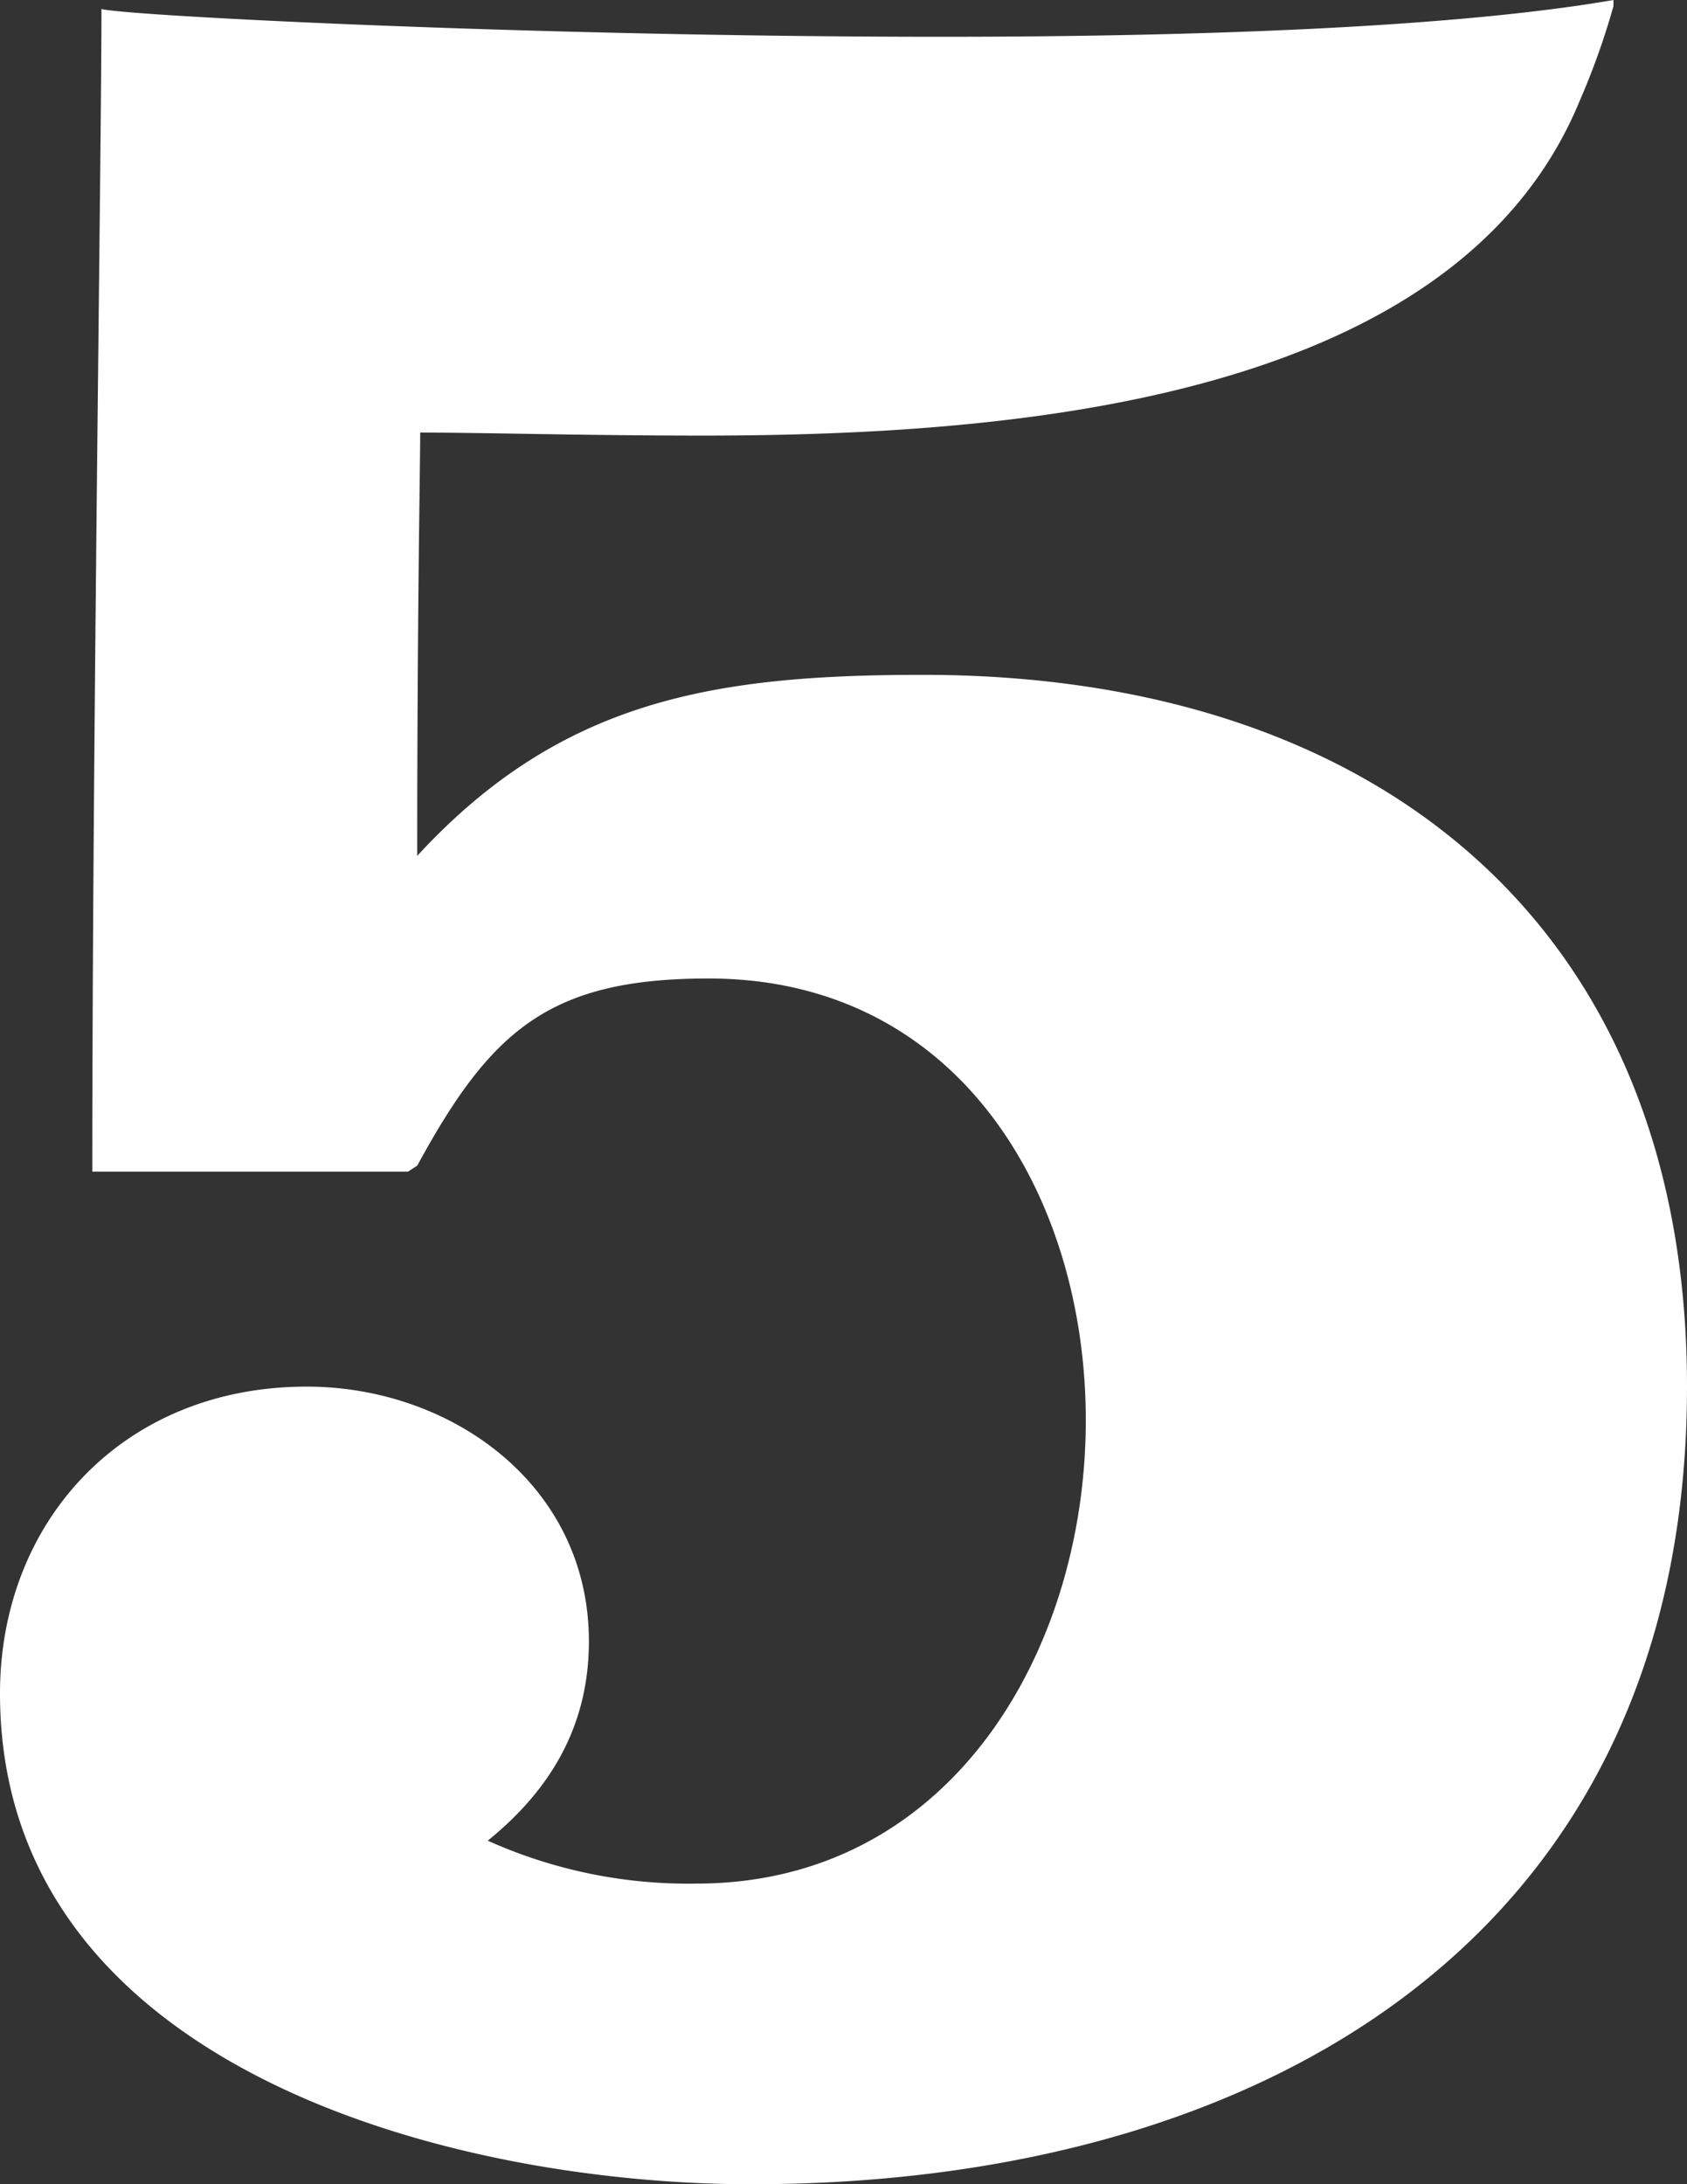 <svg xmlns="http://www.w3.org/2000/svg" viewBox="0 0 106.91 138.4"><rect x="0" y="0" width="106.91" height="138.4" fill="#333333" stroke="none"/><defs><style>.cls-1{fill:#fff;}</style></defs><title>5</title><g id="Calque_2" data-name="Calque 2"><g id="Mode_Isolation" data-name="Mode Isolation"><path class="cls-1" d="M19.44,87.86c9.14,0,17.88,6.22,17.88,16.14,0,5.24-2.33,9.33-6.41,12.63a31,31,0,0,0,13.22,2.72c16.13,0,24.68-14.77,24.68-29.35,0-14.19-8-28-23.91-28-10.1,0-13.8,3.3-18.46,11.86l-.59.38h-20c0-26.43.58-64.92.58-73.67C8,1,33.82,2.33,59.68,2.33c16.13,0,32.46-.58,42.57-2.33V.39a47.16,47.16,0,0,1-2.14,6C92.33,25.27,64.73,27.6,44.51,27.6c-7.38,0-13.8-.19-17.88-.19,0,2.14-.19,11.27-.19,26.82,9.13-9.91,18.85-11.47,32.07-11.47,28.77,0,48.4,15.94,48.4,45.1,0,34.8-26.82,50.54-59.29,50.54C28.58,138.4,0,131,0,107.3,0,96.42,7.78,87.86,19.44,87.86Z"/></g></g></svg>